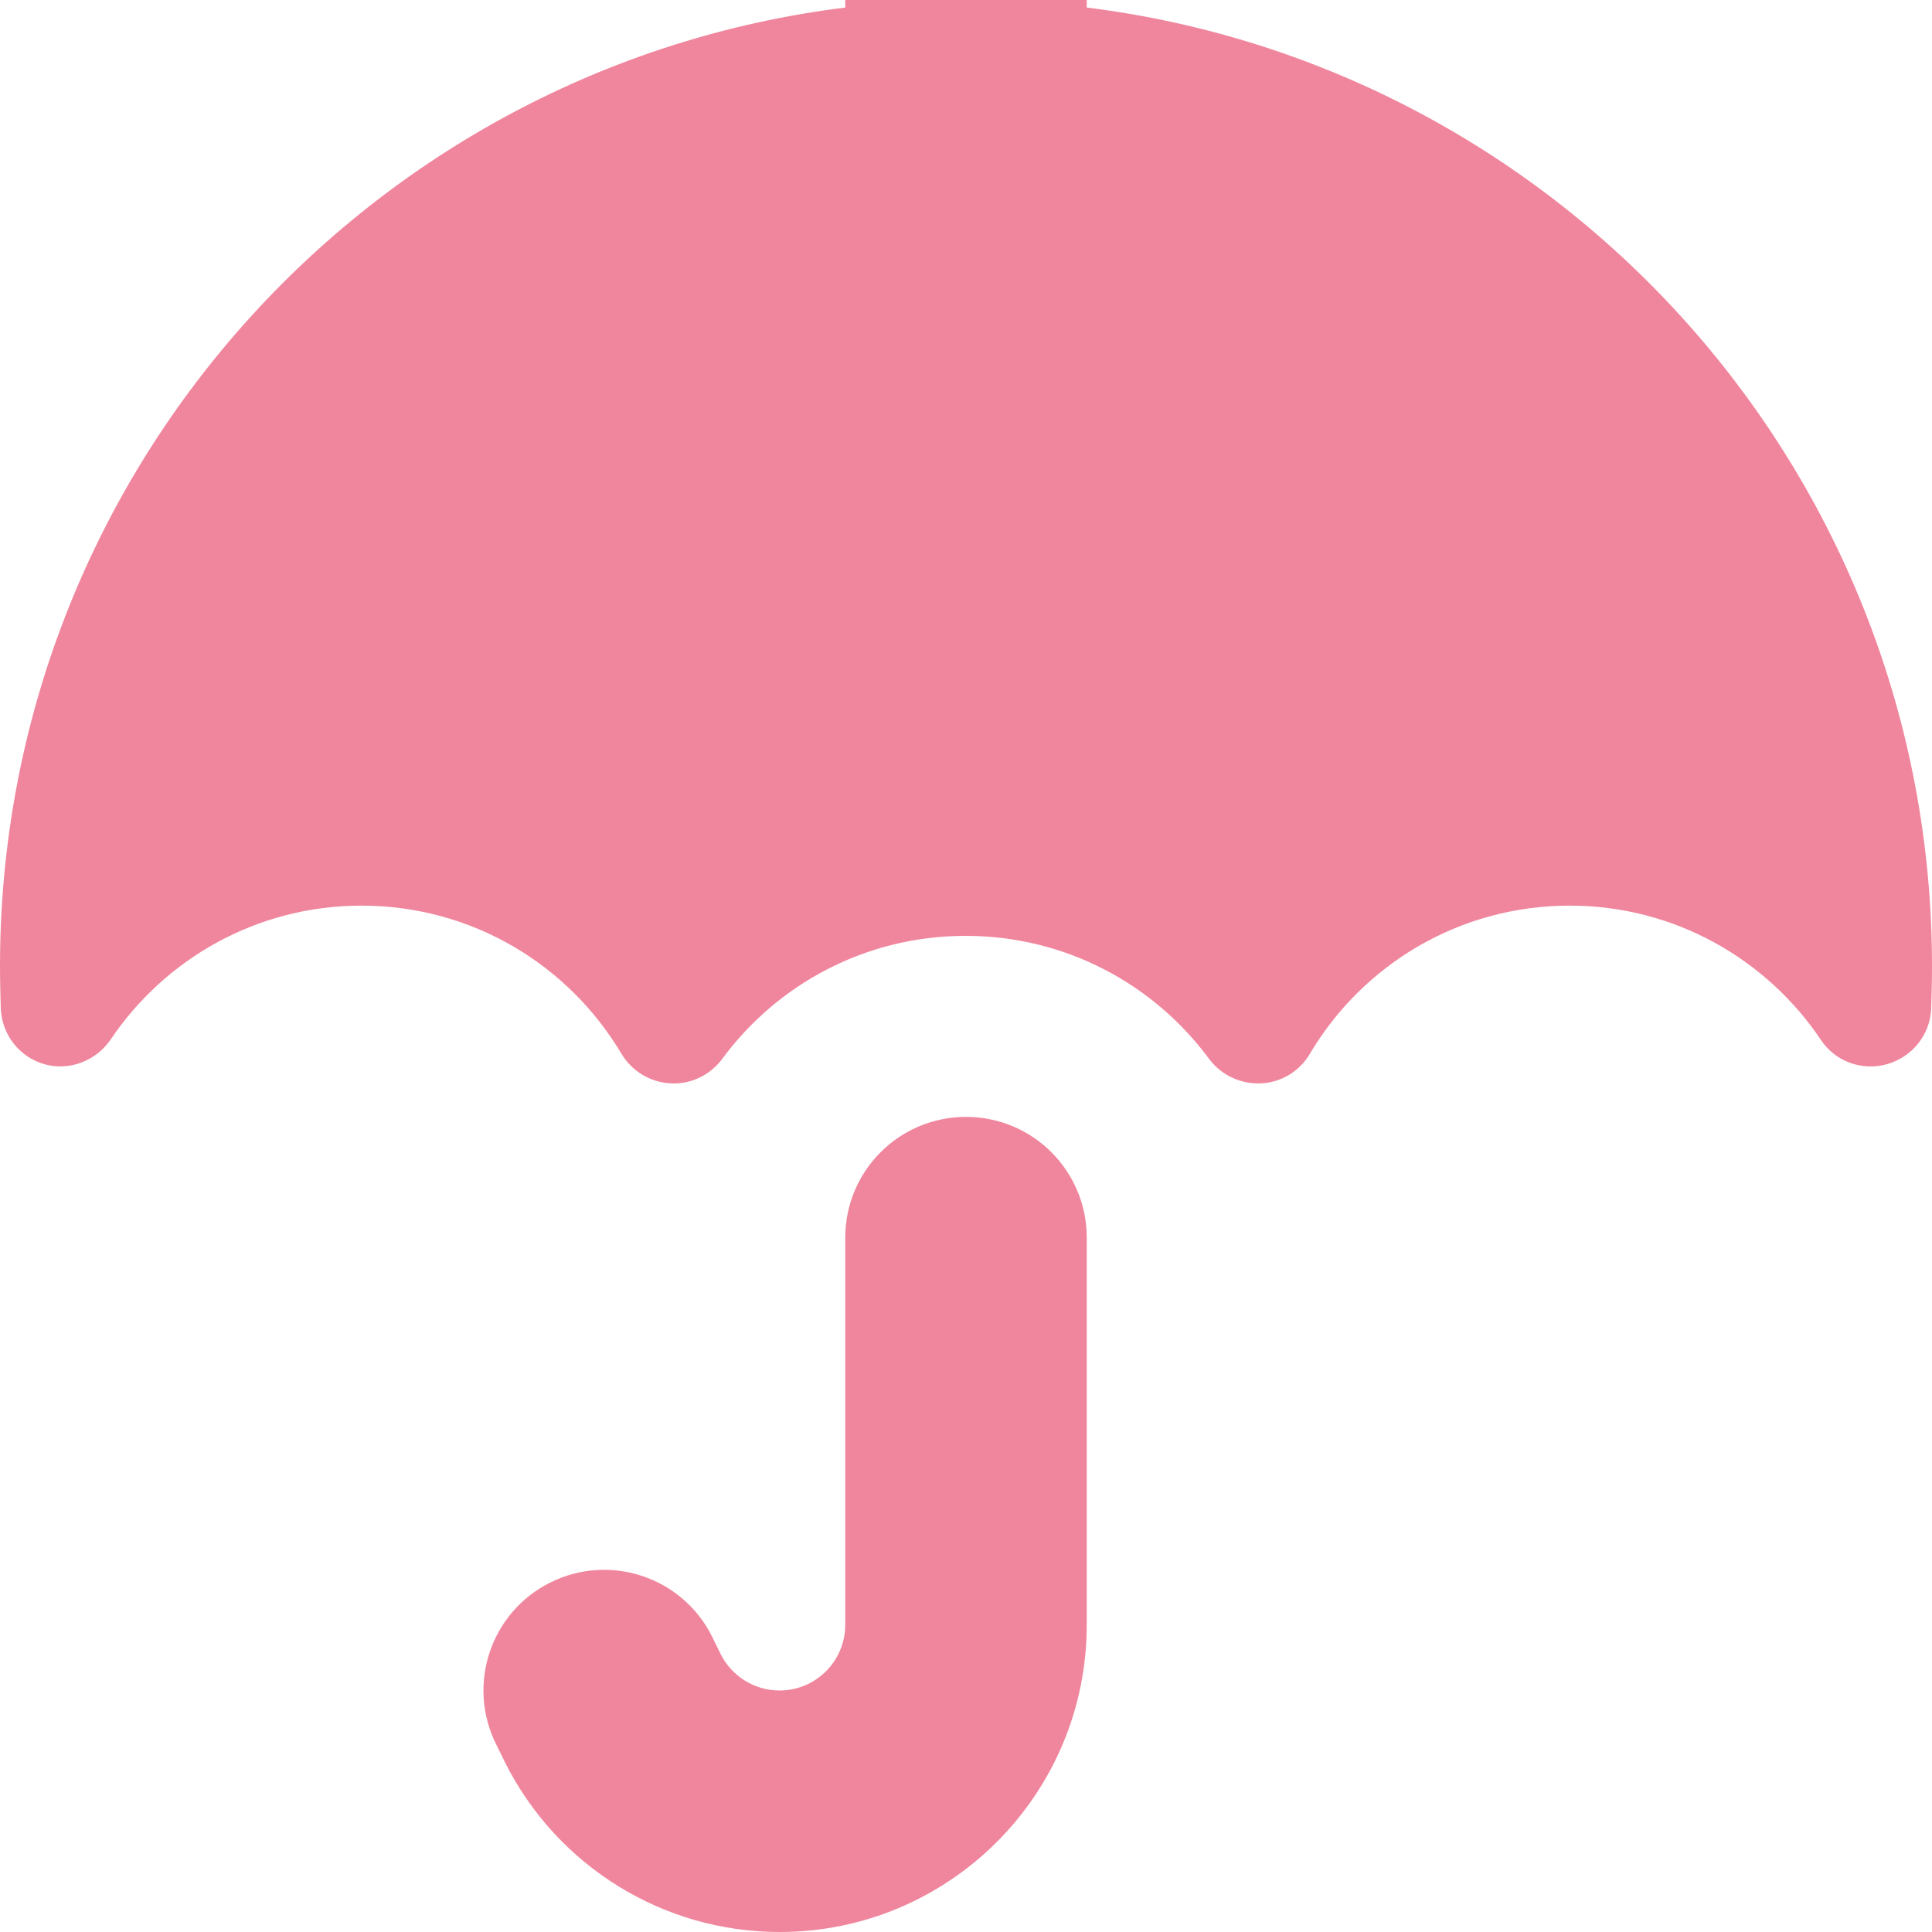 <svg width="20" height="20" viewBox="0 0 20 20" fill="none" xmlns="http://www.w3.org/2000/svg">
<g clip-path="url(#clip0_25_750)">
<path d="M10 -1.25C10.691 -1.25 11.25 -0.691 11.25 0V0.078C16.184 0.691 20 4.902 20 10C20 10.148 19.996 10.293 19.992 10.441C19.98 10.711 19.797 10.941 19.535 11.016C19.273 11.09 18.996 10.988 18.848 10.762C18.285 9.926 17.332 9.375 16.25 9.375C15.105 9.375 14.105 9.988 13.559 10.91C13.453 11.09 13.262 11.207 13.051 11.215C12.84 11.223 12.641 11.129 12.516 10.961C11.945 10.188 11.031 9.688 9.996 9.688C8.961 9.688 8.047 10.188 7.477 10.961C7.352 11.129 7.152 11.227 6.941 11.215C6.73 11.203 6.543 11.09 6.434 10.91C5.887 9.988 4.887 9.375 3.742 9.375C2.66 9.375 1.707 9.926 1.145 10.762C0.992 10.984 0.715 11.09 0.457 11.016C0.199 10.941 0.02 10.711 0.008 10.441C0.004 10.293 0 10.148 0 10C0 4.902 3.816 0.691 8.75 0.078V0C8.75 -0.691 9.309 -1.25 10 -1.25ZM11.25 12.812V16.82C11.25 18.578 9.824 20 8.07 20C6.867 20 5.766 19.32 5.227 18.242L5.137 18.059C4.828 17.441 5.078 16.691 5.695 16.383C6.312 16.074 7.062 16.324 7.371 16.941L7.461 17.125C7.578 17.355 7.812 17.5 8.07 17.5C8.445 17.5 8.75 17.195 8.75 16.82V12.812C8.75 12.121 9.309 11.562 10 11.562C10.691 11.562 11.25 12.121 11.25 12.812Z" fill="#F0869D"/>
</g>
<defs>
<clipPath id="clip0_25_750">
<rect width="20" height="20" fill="white"/>
</clipPath>
</defs>
</svg>
